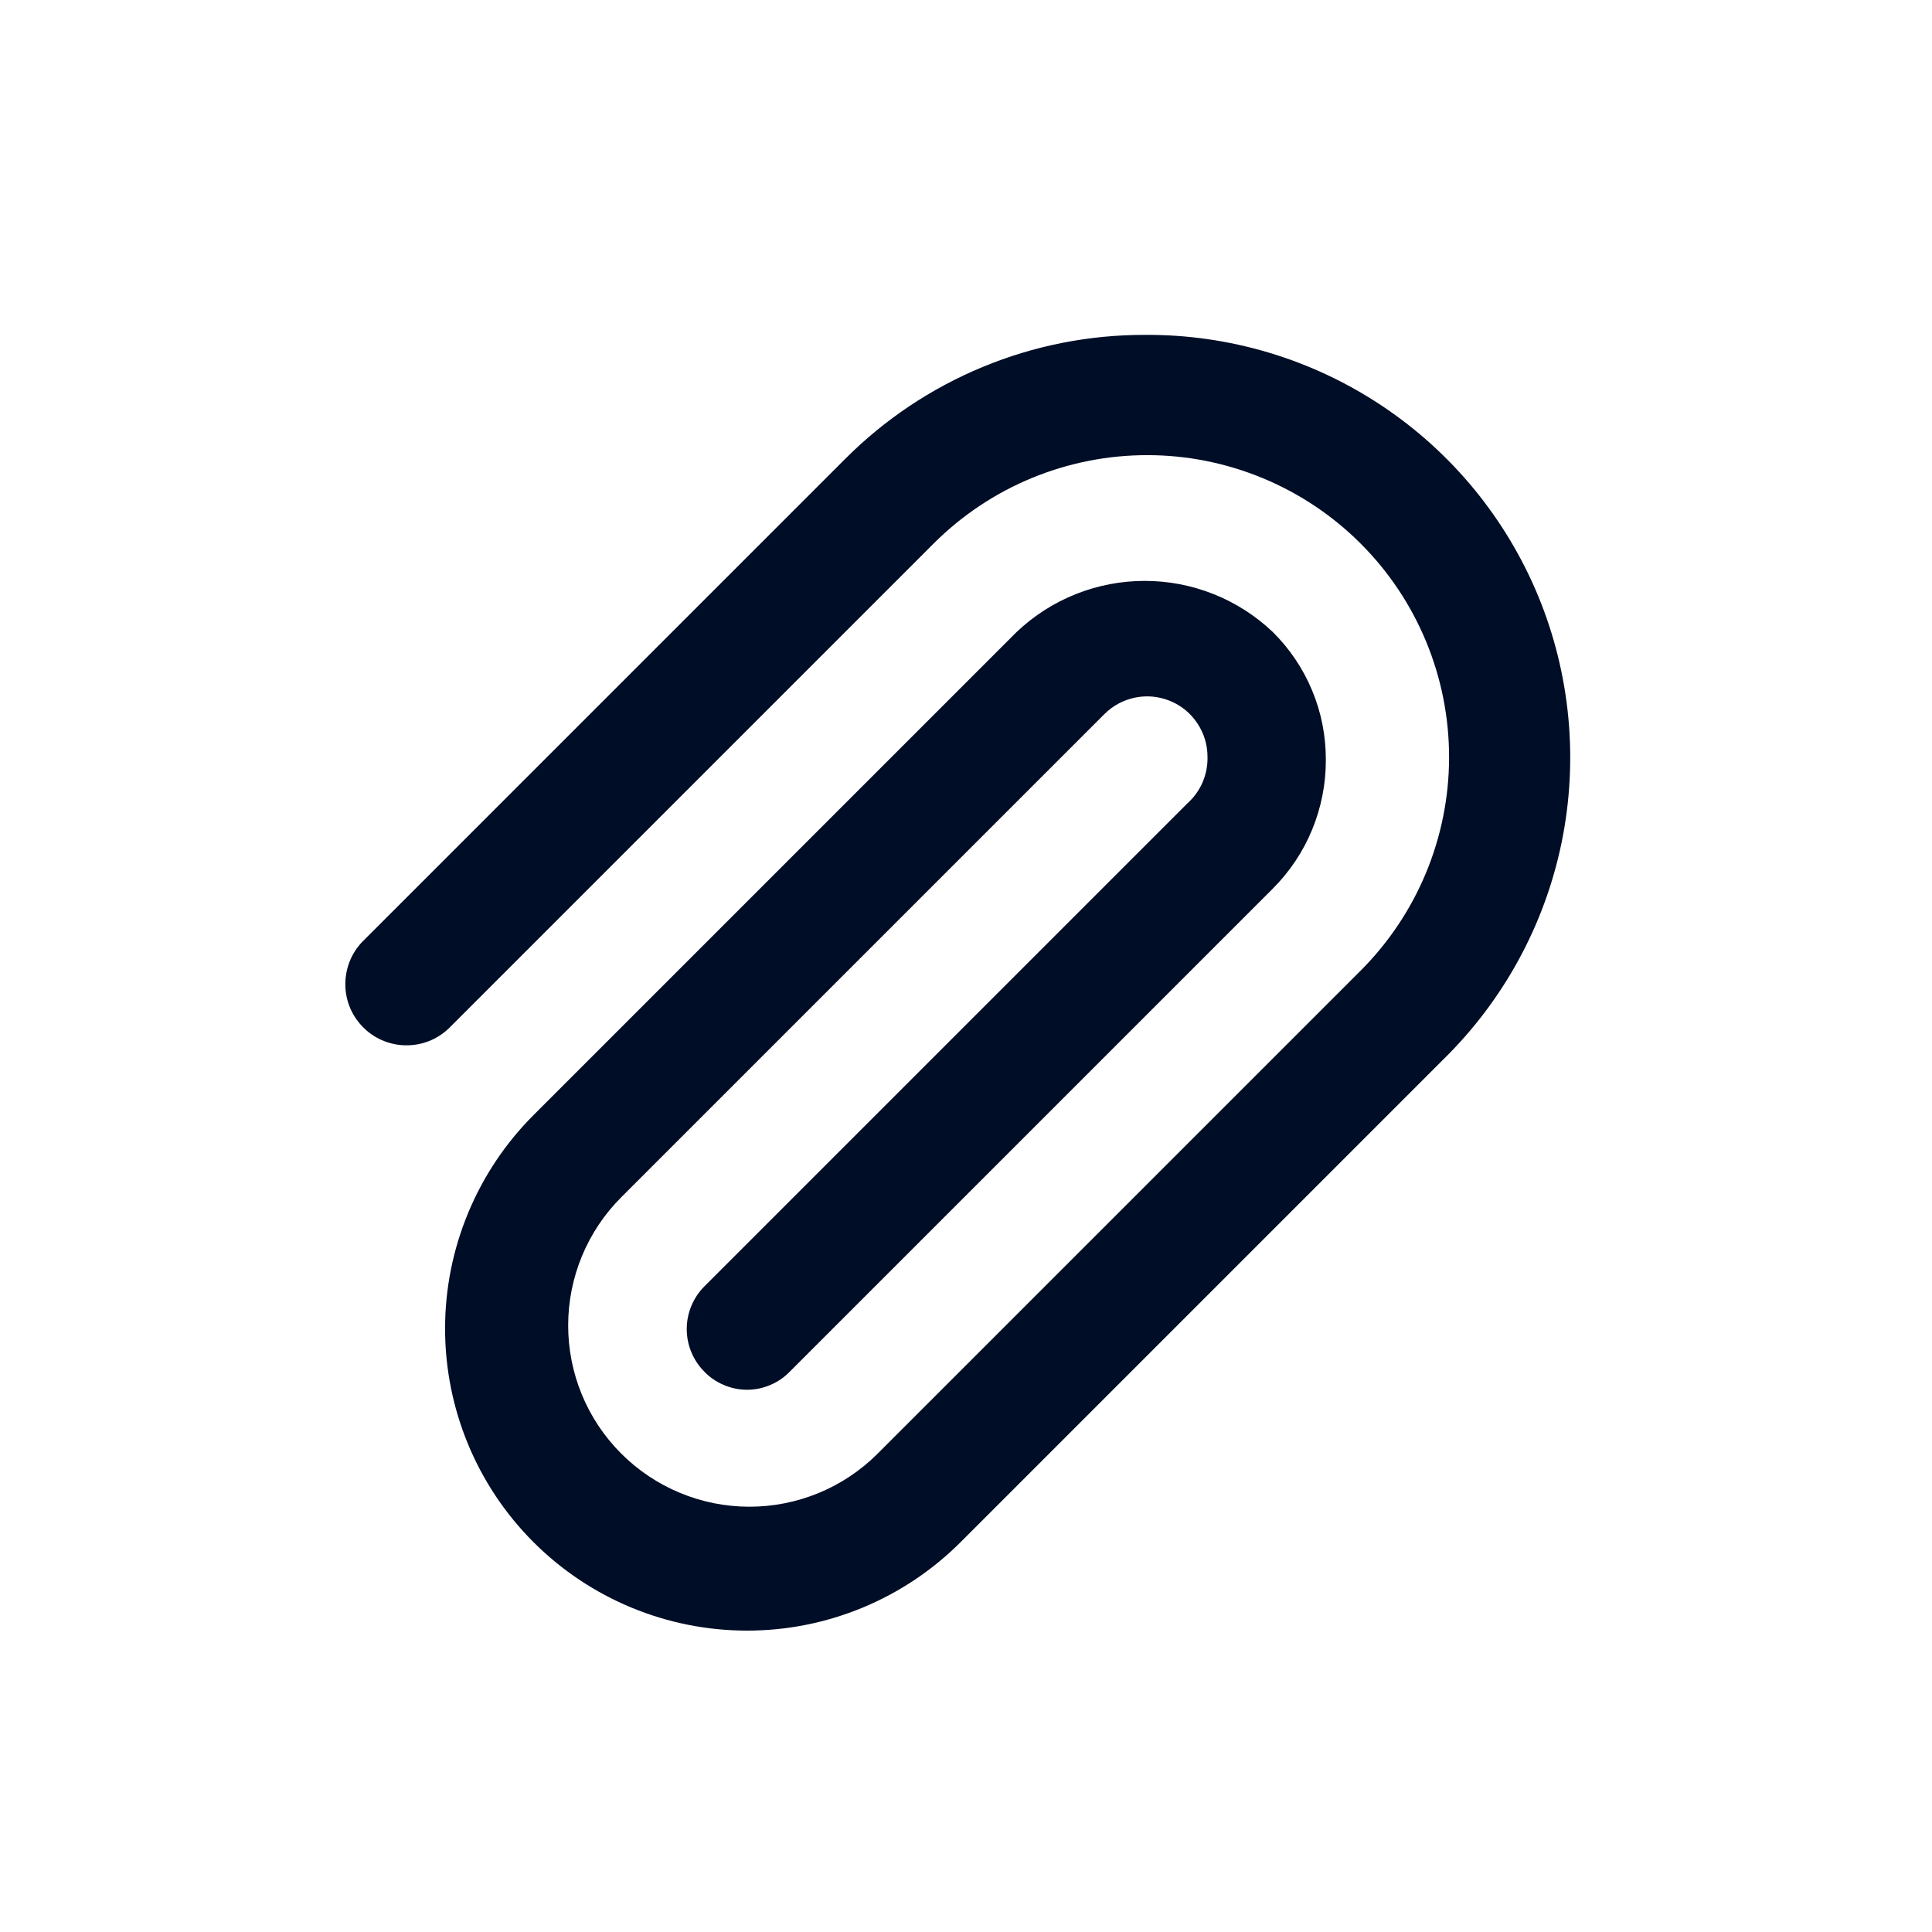<svg width="24" height="24" viewBox="0 0 24 24" fill="none" xmlns="http://www.w3.org/2000/svg">
<path d="M14.22 4.16C15.266 4.153 16.29 4.458 17.161 5.037C18.033 5.616 18.711 6.442 19.11 7.409C19.508 8.376 19.609 9.44 19.399 10.465C19.189 11.489 18.677 12.428 17.93 13.16L11.93 19.16C11.581 19.508 11.168 19.784 10.712 19.972C10.257 20.16 9.769 20.257 9.276 20.256C8.282 20.255 7.328 19.859 6.625 19.155C5.922 18.451 5.528 17.496 5.529 16.502C5.529 16.009 5.627 15.521 5.816 15.066C6.005 14.611 6.281 14.198 6.63 13.85L12.63 7.85C13.059 7.443 13.628 7.216 14.22 7.216C14.812 7.216 15.381 7.443 15.81 7.85C16.02 8.058 16.187 8.305 16.3 8.578C16.414 8.851 16.471 9.144 16.47 9.44C16.471 9.737 16.413 10.031 16.3 10.306C16.187 10.581 16.02 10.83 15.81 11.04L9.81 17.04C9.741 17.111 9.659 17.167 9.568 17.205C9.477 17.244 9.379 17.264 9.28 17.264C9.181 17.264 9.083 17.244 8.992 17.205C8.901 17.167 8.819 17.111 8.75 17.04C8.61 16.899 8.531 16.709 8.531 16.51C8.531 16.311 8.61 16.121 8.75 15.98L14.75 9.98C14.831 9.907 14.896 9.818 14.939 9.718C14.982 9.617 15.003 9.509 15 9.4C15 9.252 14.956 9.107 14.873 8.984C14.791 8.86 14.674 8.764 14.537 8.708C14.4 8.651 14.249 8.636 14.104 8.665C13.959 8.694 13.825 8.765 13.72 8.87L7.72 14.87C7.297 15.292 7.059 15.864 7.058 16.462C7.057 17.059 7.293 17.632 7.715 18.055C8.137 18.478 8.709 18.716 9.306 18.717C9.904 18.718 10.477 18.482 10.9 18.06L16.9 12.06C17.604 11.357 18 10.403 18.001 9.409C18.002 8.414 17.608 7.459 16.905 6.755C16.557 6.406 16.144 6.13 15.689 5.941C15.234 5.752 14.746 5.654 14.254 5.654C13.259 5.653 12.304 6.047 11.6 6.75L5.6 12.75C5.531 12.822 5.449 12.88 5.357 12.921C5.266 12.961 5.168 12.983 5.068 12.985C4.968 12.988 4.869 12.97 4.775 12.934C4.682 12.898 4.597 12.844 4.525 12.775C4.453 12.706 4.395 12.624 4.354 12.532C4.314 12.441 4.292 12.342 4.29 12.243C4.288 12.143 4.305 12.044 4.341 11.95C4.377 11.857 4.431 11.772 4.5 11.7L10.5 5.7C10.988 5.211 11.568 4.823 12.206 4.559C12.845 4.294 13.529 4.159 14.22 4.16Z" fill="#000D26"/>
</svg>
